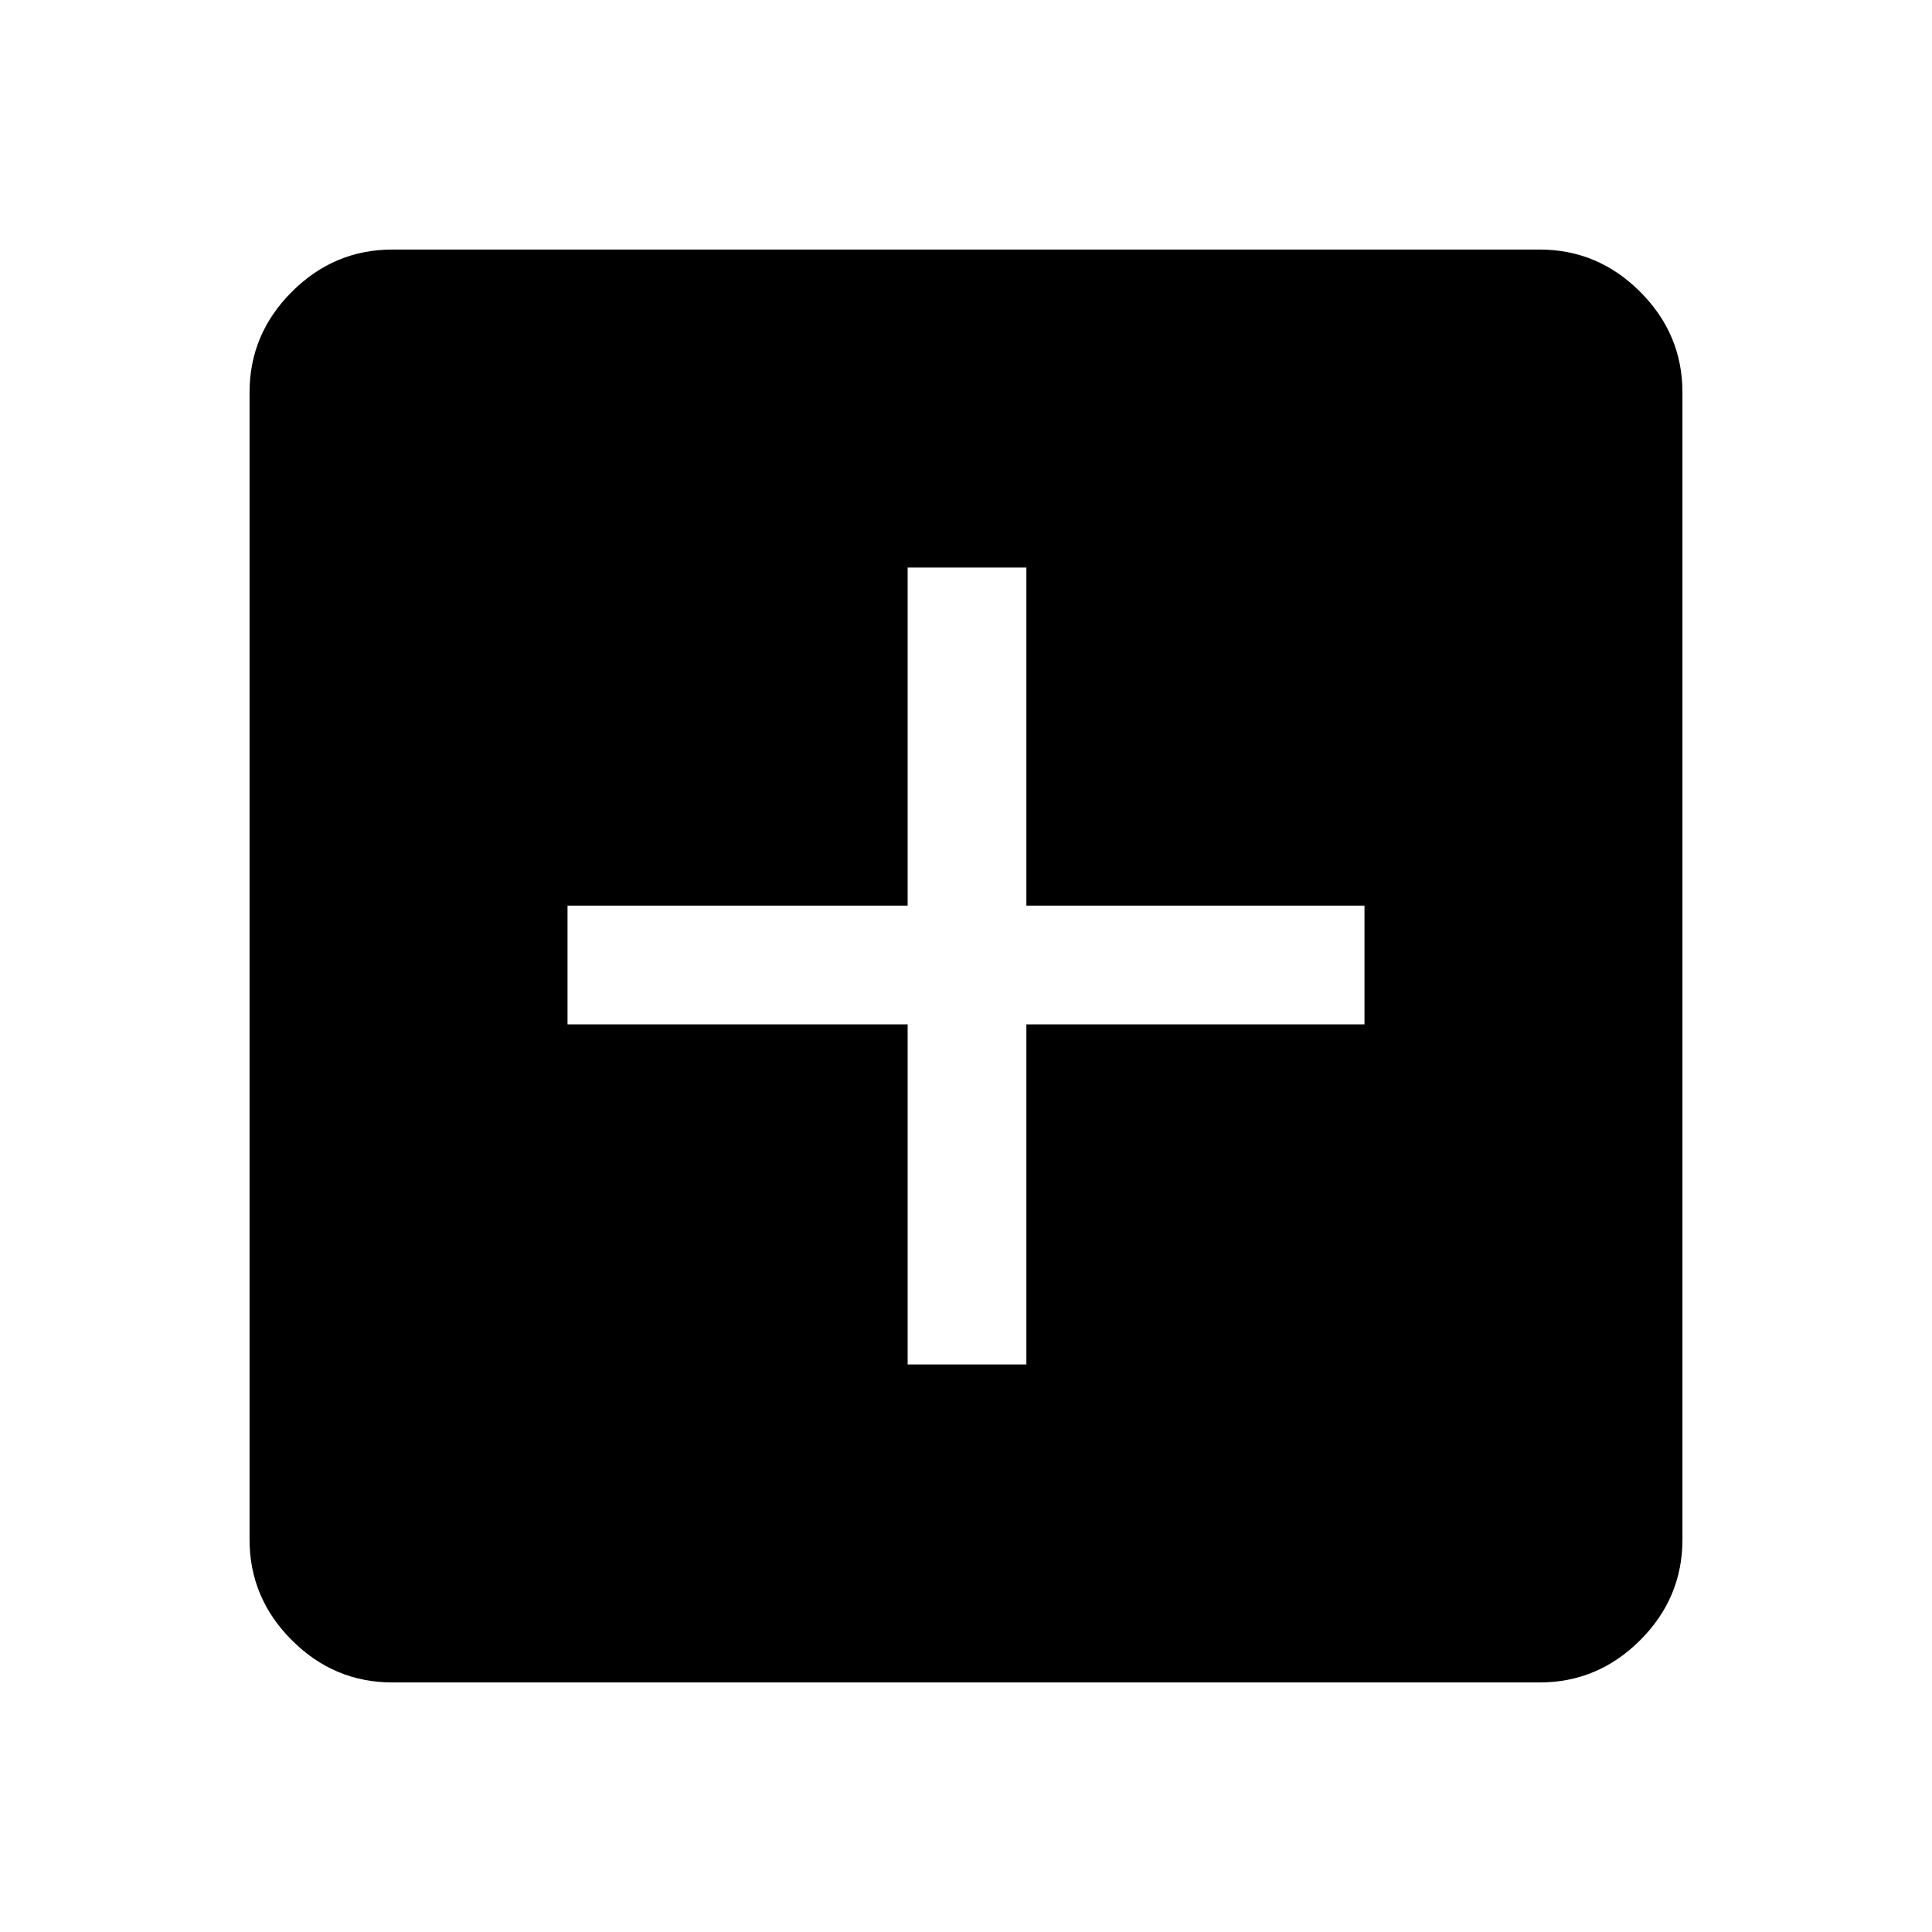 <svg xmlns="http://www.w3.org/2000/svg" height="48" width="48"><path d="M22.55 33.9H25.5V25.45H33.9V22.5H25.5V14.1H22.55V22.5H14.1V25.45H22.55ZM9.75 41.8Q8.3 41.8 7.25 40.75Q6.2 39.7 6.2 38.25V9.75Q6.2 8.3 7.25 7.25Q8.3 6.2 9.75 6.2H38.25Q39.7 6.2 40.75 7.25Q41.8 8.3 41.8 9.75V38.25Q41.8 39.7 40.75 40.75Q39.7 41.8 38.25 41.8Z"/></svg>